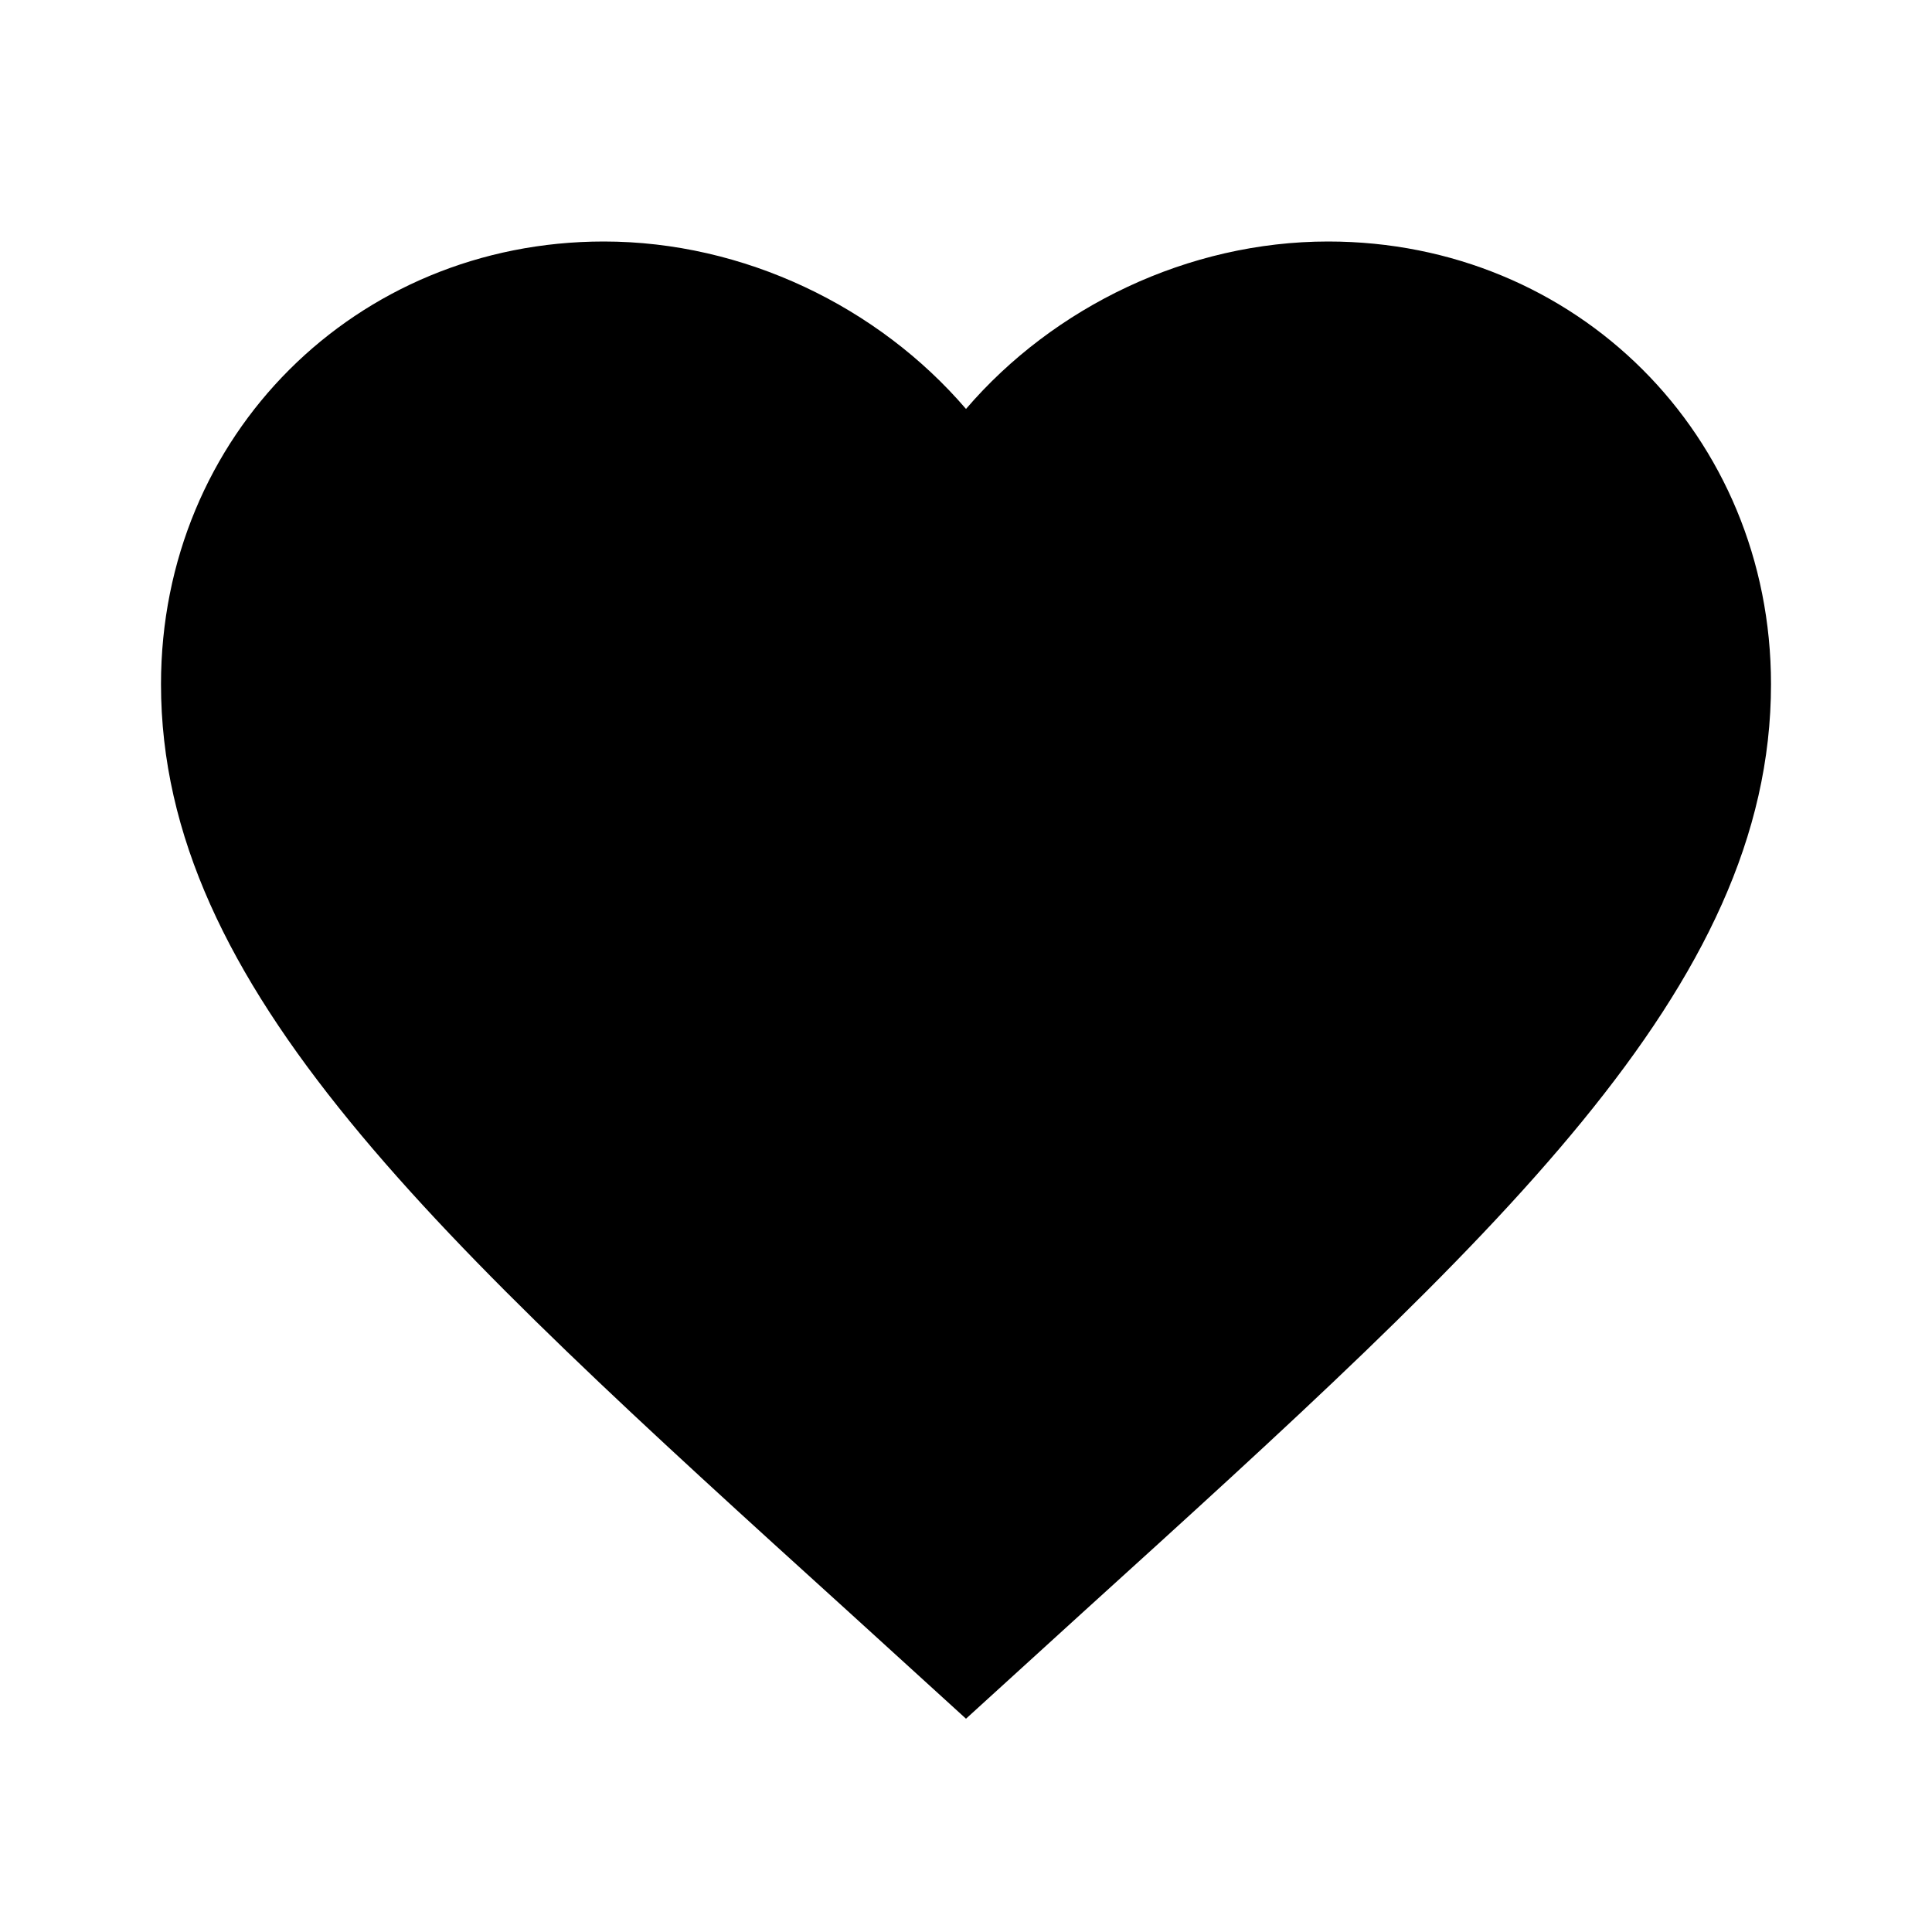 <svg width="15" height="15" viewBox="0 0 15 15" fill="none" xmlns="http://www.w3.org/2000/svg">
<path d="M7.5 13.344L6.594 12.519C3.375 9.6 1.25 7.669 1.25 5.312C1.25 3.381 2.763 1.875 4.688 1.875C5.775 1.875 6.819 2.381 7.5 3.175C8.181 2.381 9.225 1.875 10.312 1.875C12.238 1.875 13.75 3.381 13.75 5.312C13.75 7.669 11.625 9.6 8.406 12.519L7.5 13.344Z" fill="black"/>
</svg>
